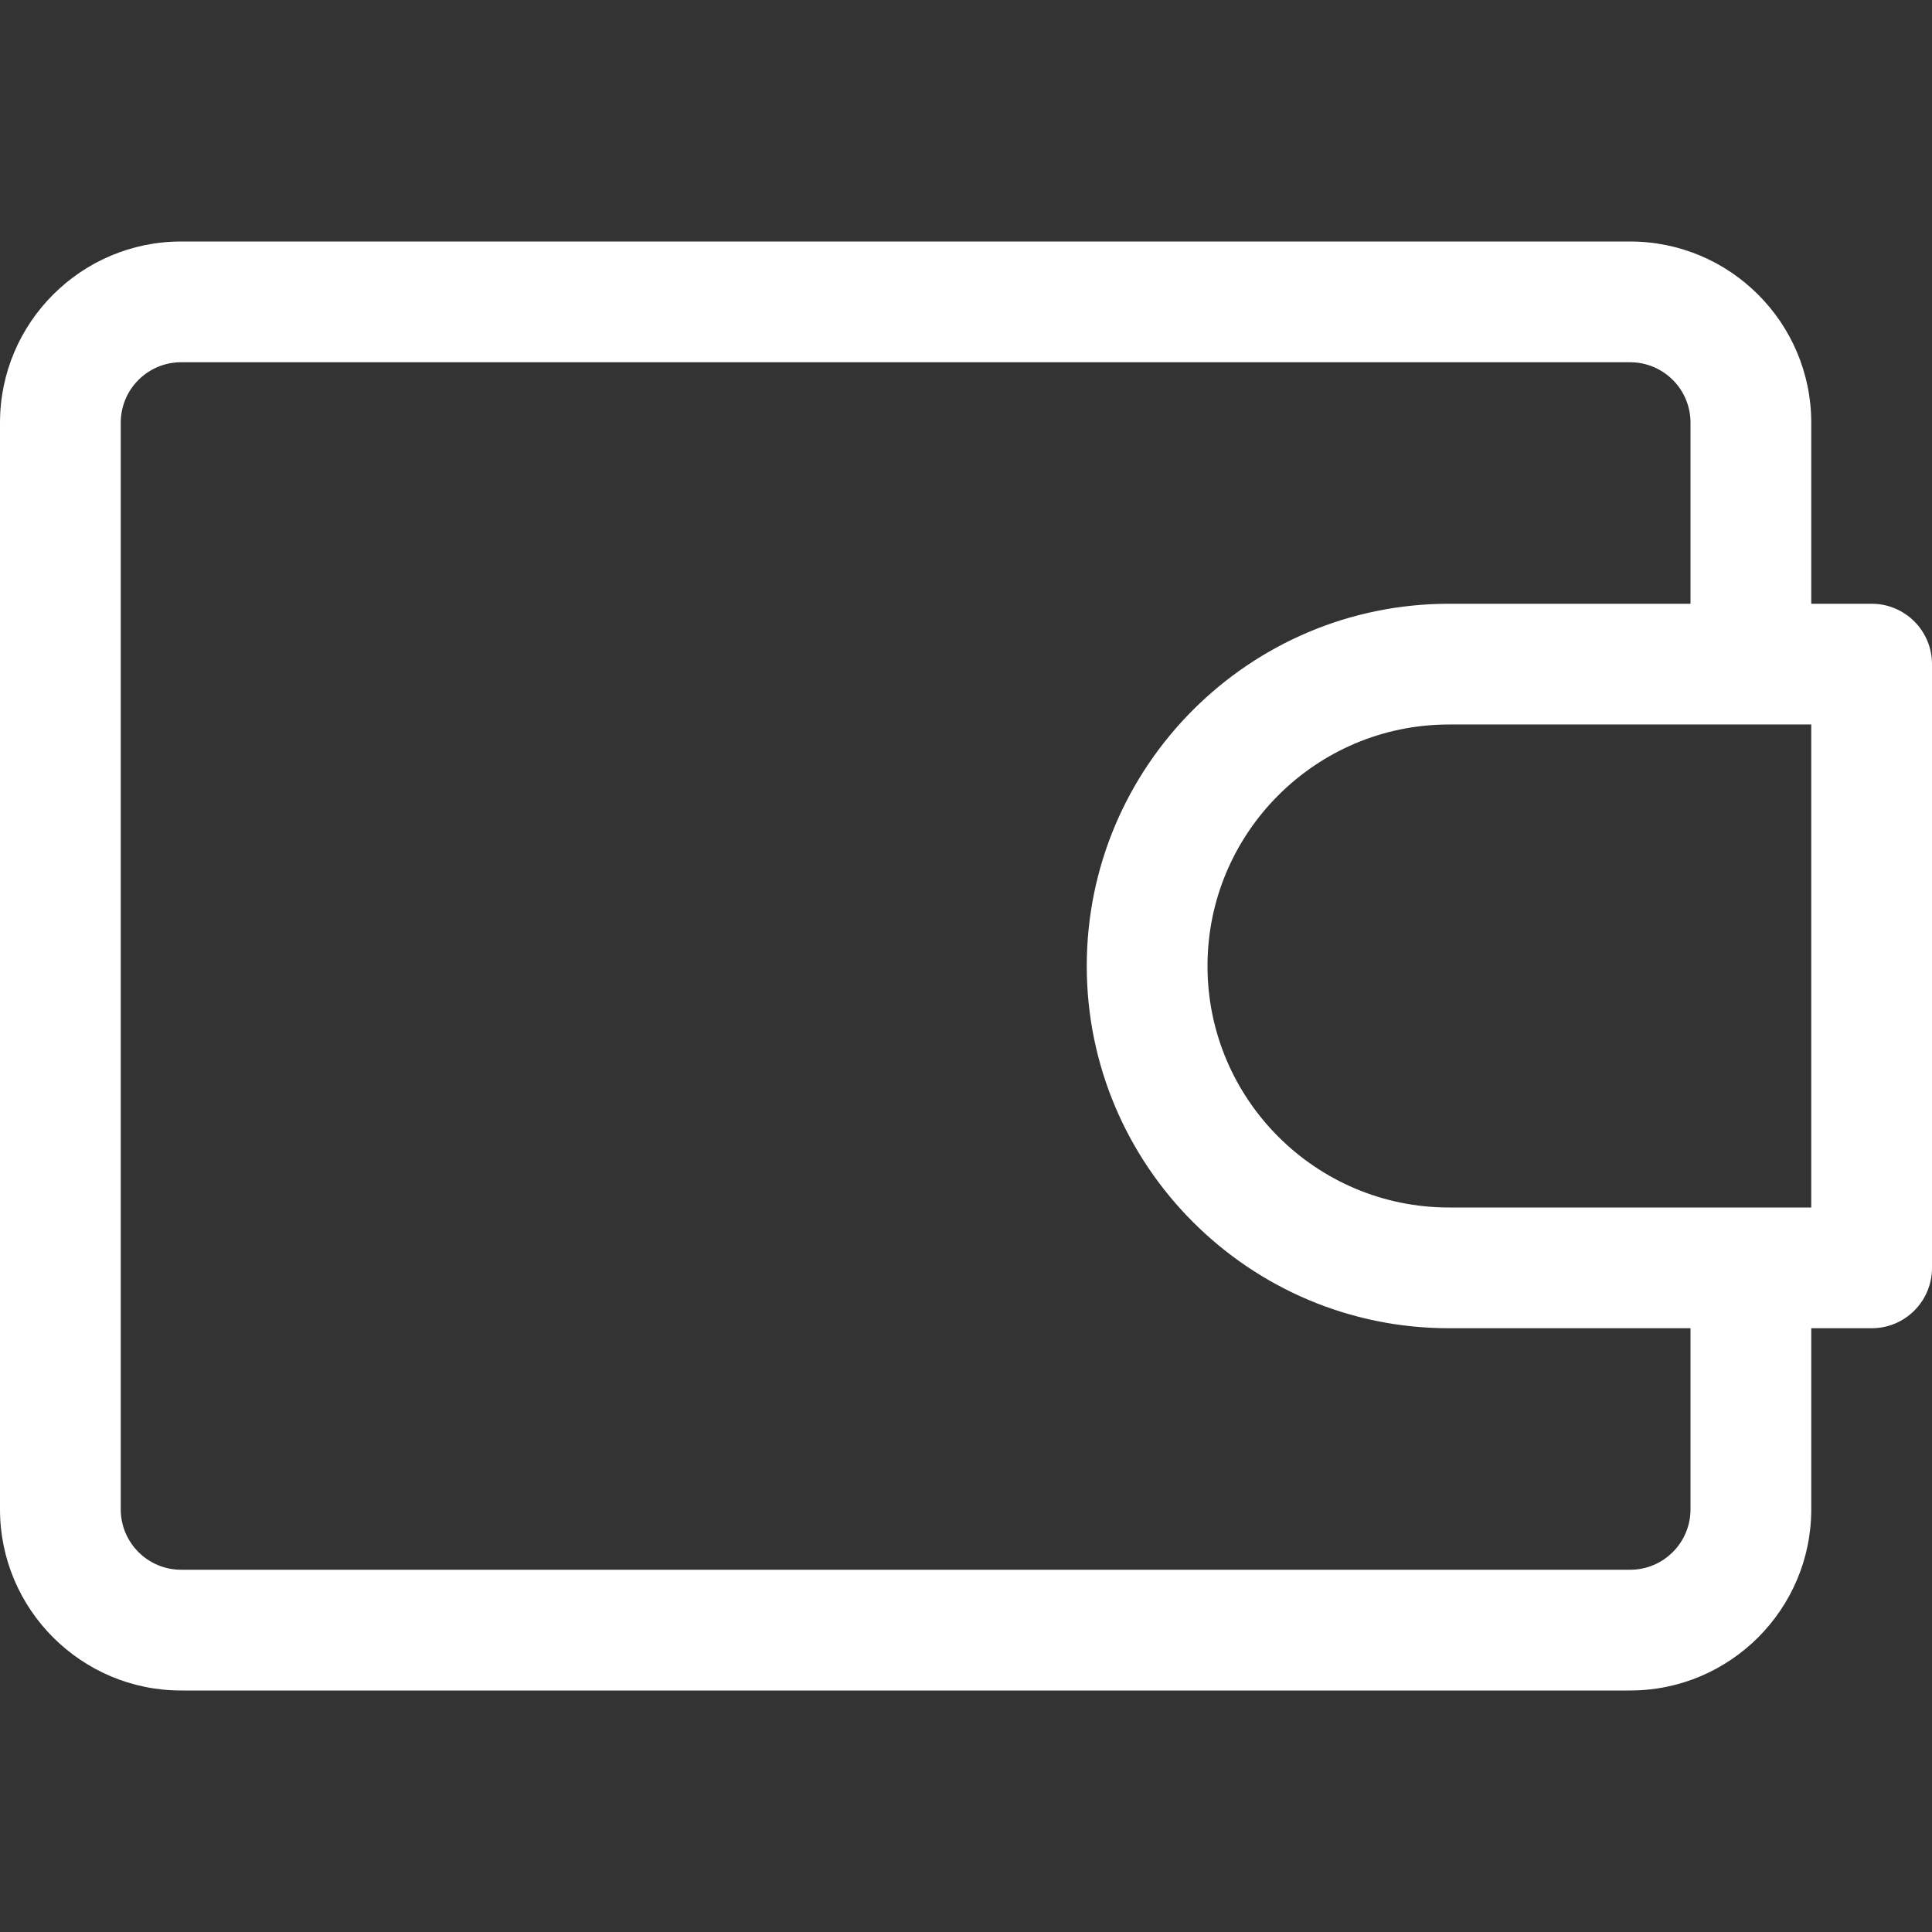 <svg id="Capa_1" enable-background="new 0 0 475.293 475.293" height="512" viewBox="0 0 475.293 475.293" width="512"
     xmlns="http://www.w3.org/2000/svg">
    <rect x="0" y="0" width="475.293" height="475.293" fill="#333333" stroke="none"/>
    <path
        fill="#fff"
        d="m460.44 148.529h-14.853v-44.559c0-24.571-19.988-44.559-44.559-44.559h-356.469c-24.571.001-44.559 19.988-44.559 44.559v267.352c0 24.571 19.988 44.559 44.559 44.559h356.47c24.571 0 44.559-19.988 44.559-44.559v-44.559h14.853c8.21 0 14.853-6.643 14.853-14.853v-148.528c-.001-8.21-6.644-14.853-14.854-14.853zm-44.558 222.794c0 8.195-6.658 14.853-14.853 14.853h-356.47c-8.195 0-14.853-6.658-14.853-14.853v-267.353c0-8.195 6.658-14.853 14.853-14.853h356.47c8.195 0 14.853 6.658 14.853 14.853v44.559h-59.412c-49.142 0-89.117 39.975-89.117 89.117s39.975 89.117 89.117 89.117h59.412zm29.705-74.265h-89.117c-32.766 0-59.412-26.645-59.412-59.412 0-32.766 26.645-59.412 59.412-59.412h89.117z"/>
</svg>
